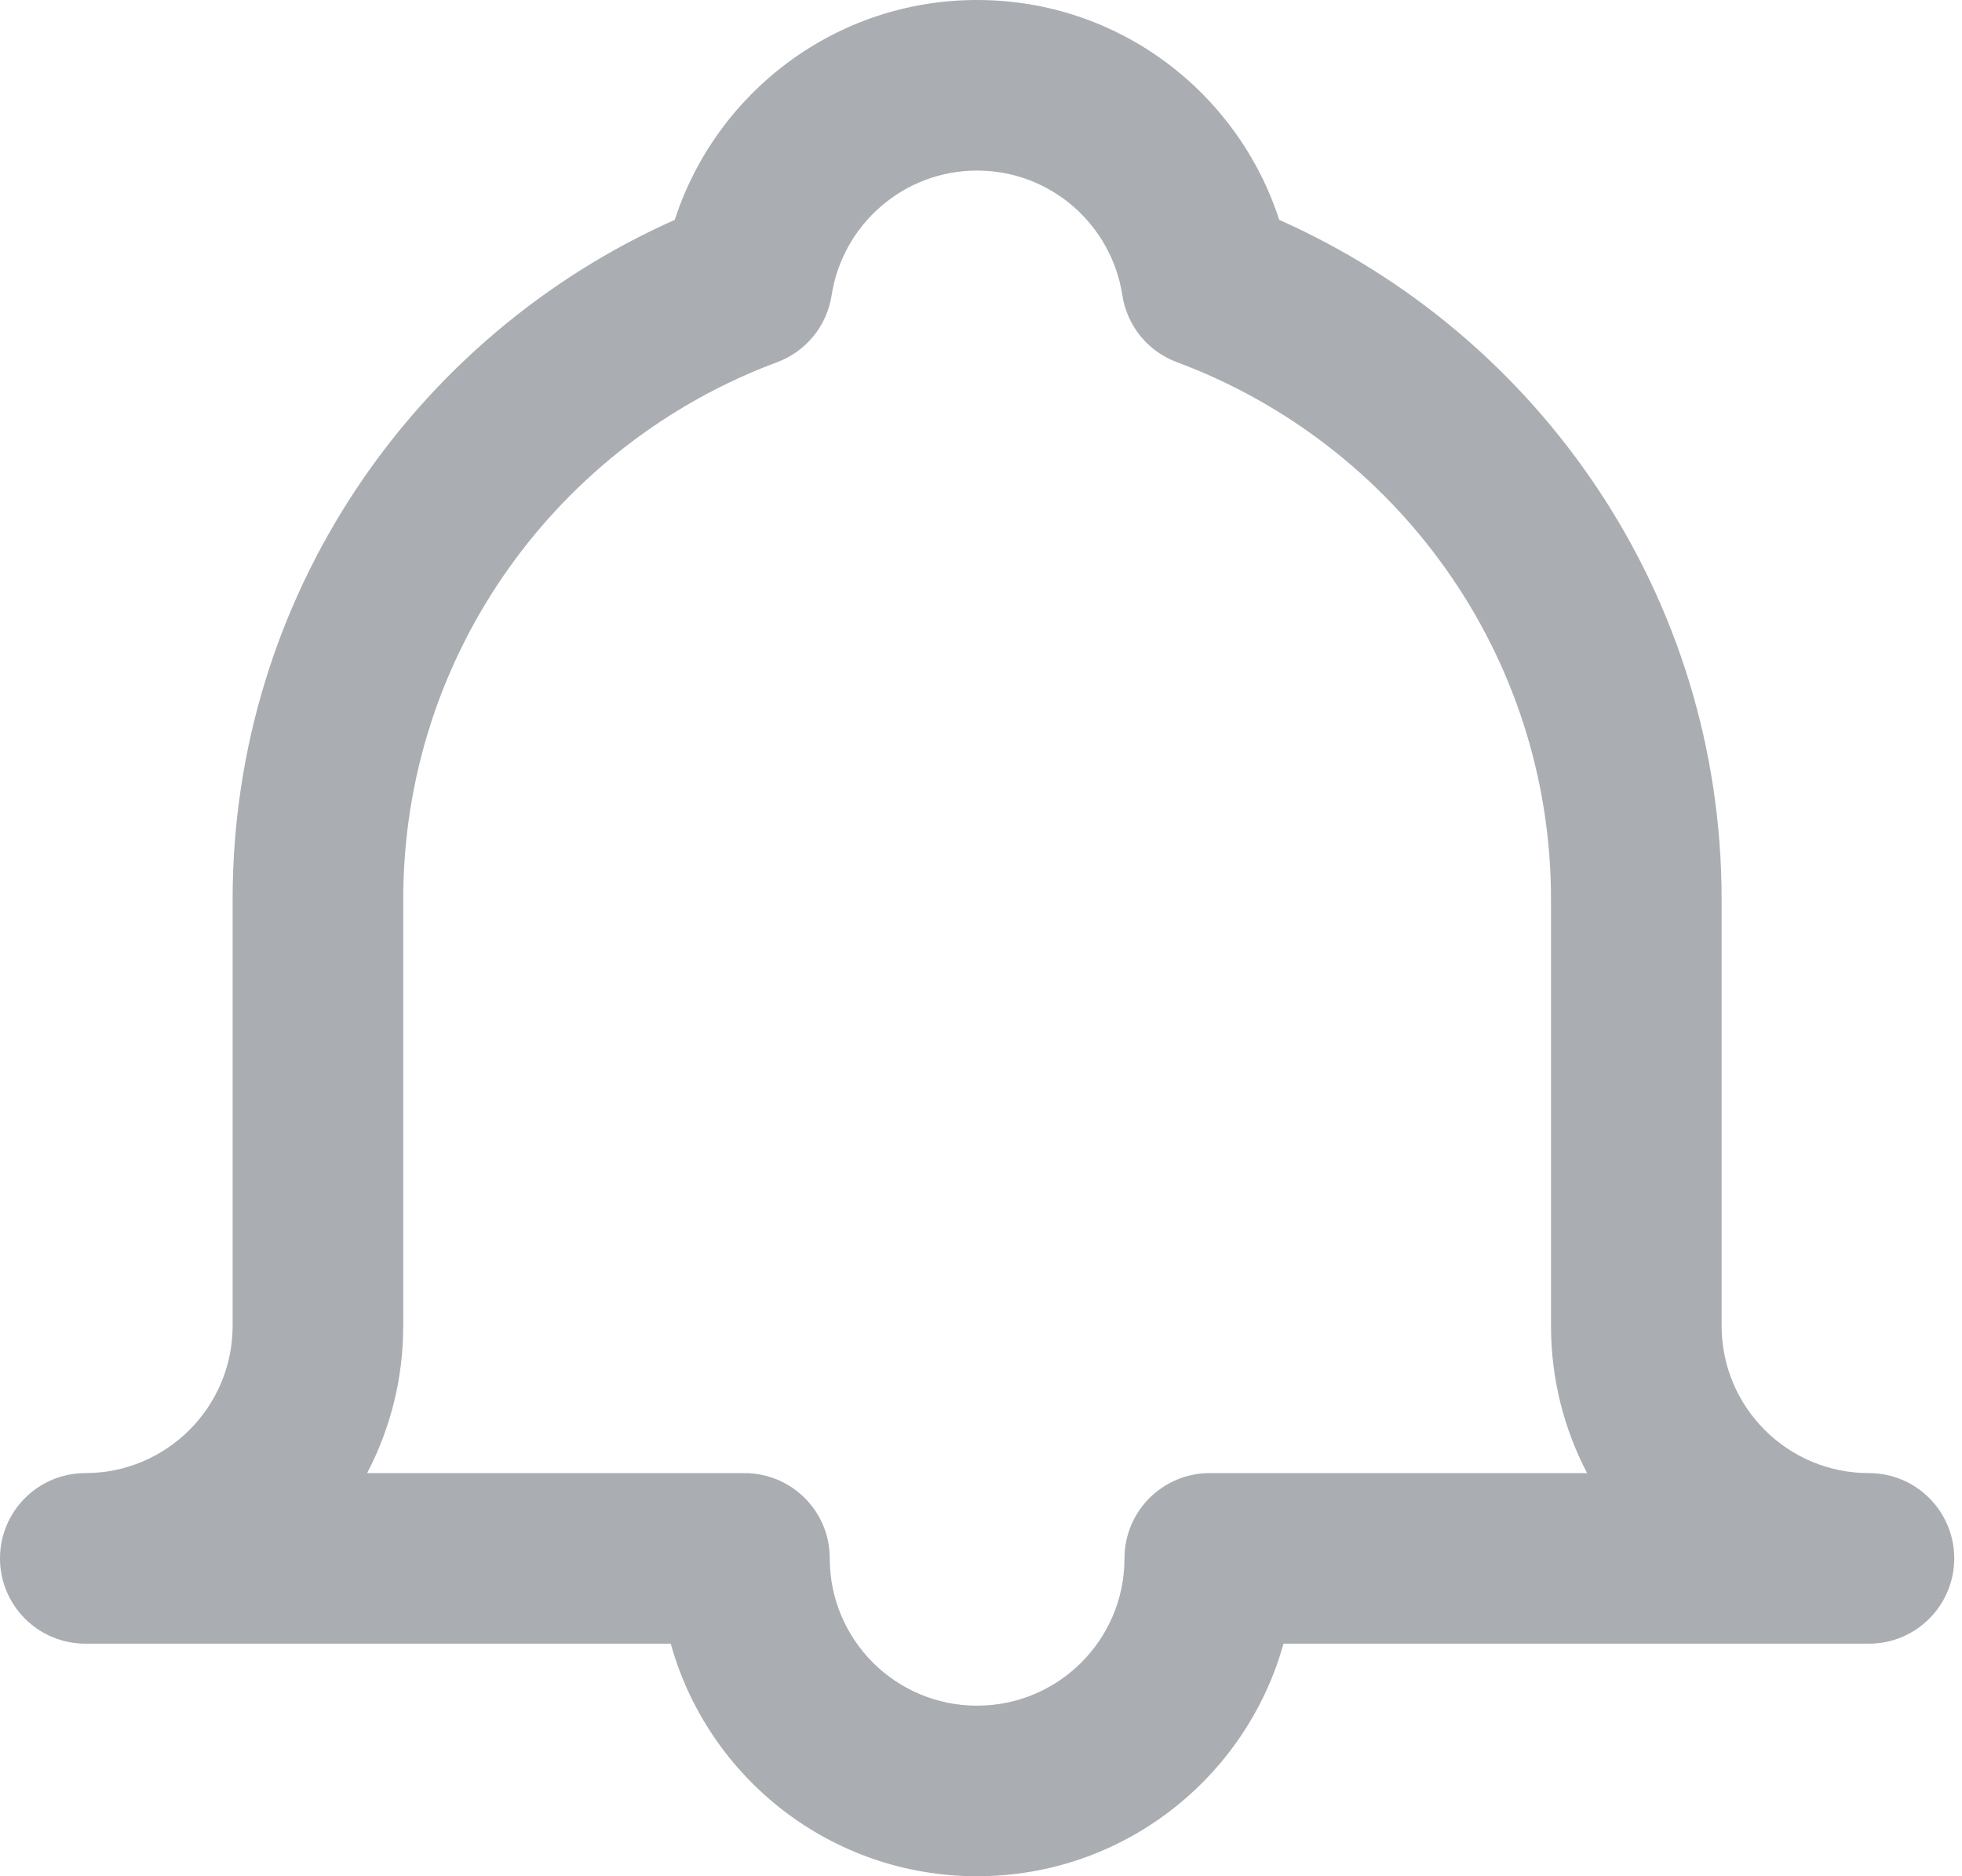 <svg width="23" height="22" viewBox="0 0 23 22" fill="none" xmlns="http://www.w3.org/2000/svg">
<path fill-rule="evenodd" clip-rule="evenodd" d="M11.454 2C10.593 2 9.877 2.633 9.749 3.462C9.694 3.82 9.45 4.121 9.11 4.247C6.549 5.2 4.727 7.659 4.727 10.546V15.546C4.727 16.169 4.574 16.756 4.304 17.273H8.727C9.28 17.273 9.727 17.72 9.727 18.273C9.727 19.227 10.499 20 11.454 20C12.408 20 13.182 19.227 13.182 18.273C13.182 17.72 13.63 17.273 14.182 17.273H18.605C18.335 16.756 18.182 16.169 18.182 15.546V10.546C18.182 7.66 16.358 5.201 13.797 4.247C13.457 4.121 13.212 3.821 13.157 3.462C13.029 2.632 12.315 2 11.454 2ZM21.909 17.273C20.954 17.273 20.182 16.5 20.182 15.546V10.546C20.182 6.985 18.046 3.935 14.996 2.578C14.512 1.083 13.114 0 11.454 0C9.797 0 8.395 1.082 7.91 2.578C4.86 3.935 2.727 6.986 2.727 10.546V15.546C2.727 16.499 1.953 17.273 1 17.273C0.448 17.273 0 17.72 0 18.273C0 18.825 0.448 19.273 1 19.273H7.863C8.299 20.846 9.74 22 11.454 22C13.166 22 14.609 20.846 15.046 19.273H21.909C22.461 19.273 22.909 18.825 22.909 18.273C22.909 17.72 22.461 17.273 21.909 17.273Z" fill="#AAADB1"/>
</svg>
